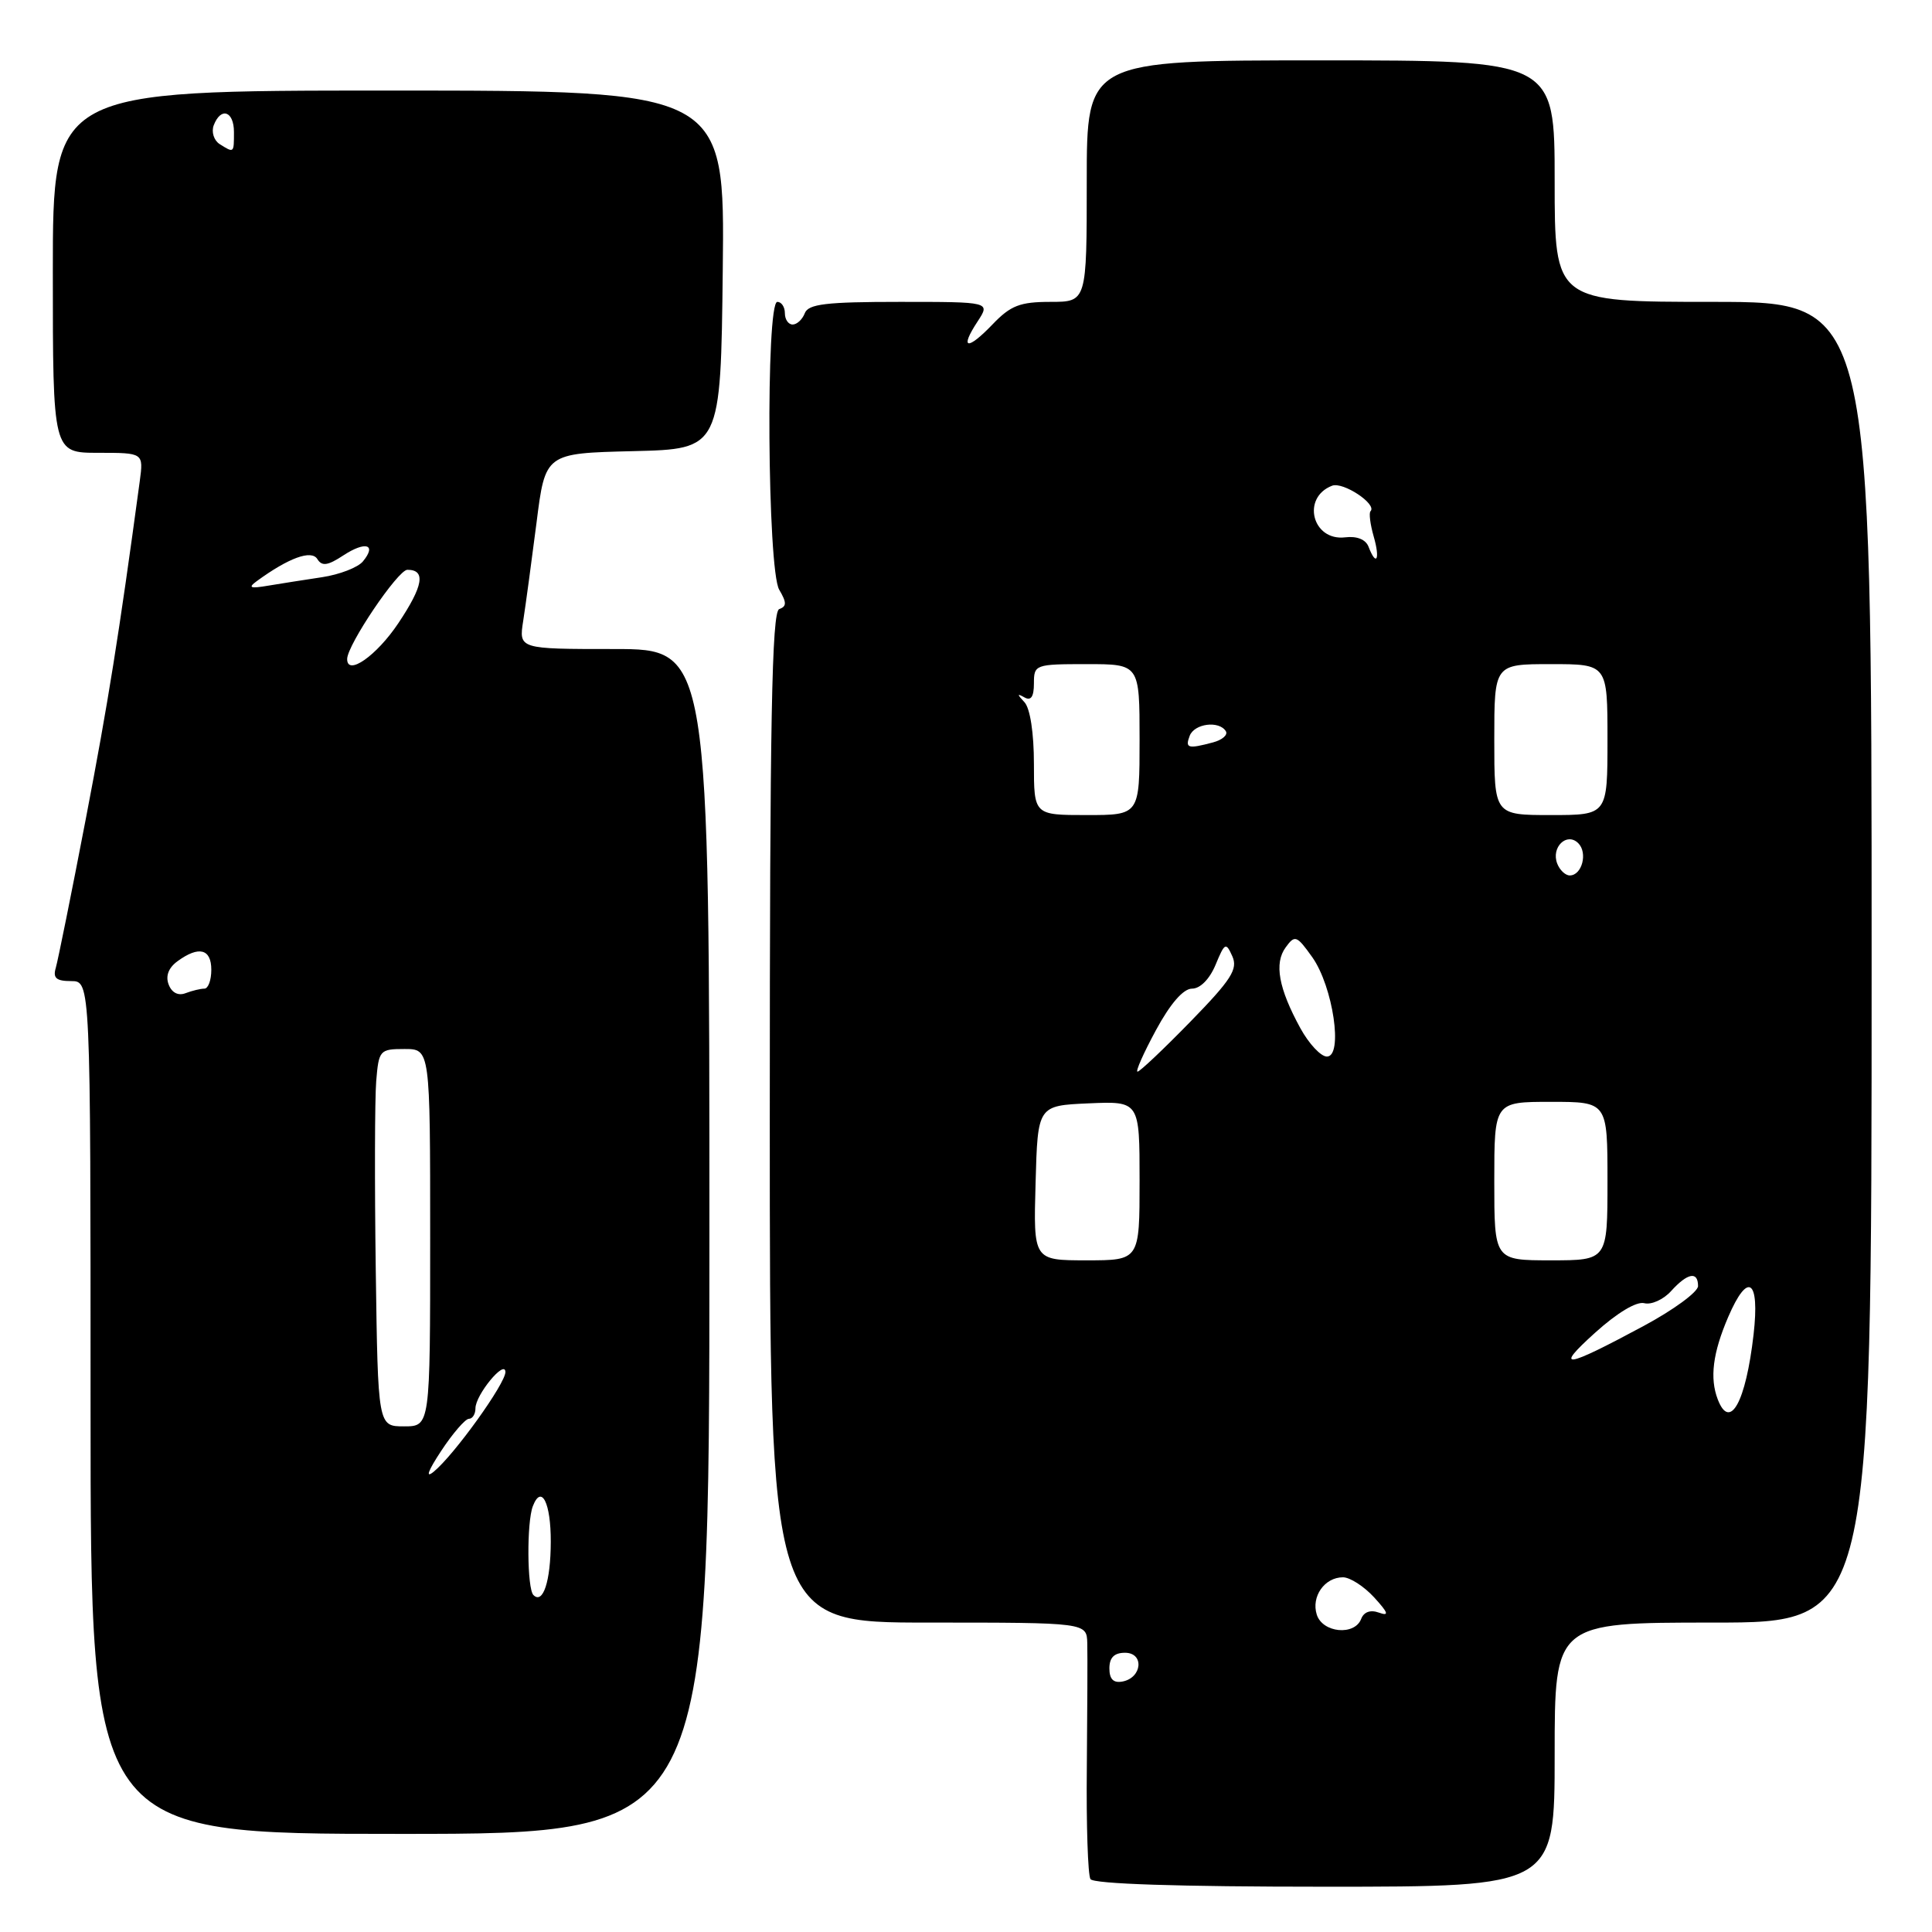 <?xml version="1.0" encoding="UTF-8" standalone="no"?>
<!DOCTYPE svg PUBLIC "-//W3C//DTD SVG 1.1//EN" "http://www.w3.org/Graphics/SVG/1.1/DTD/svg11.dtd" >
<svg xmlns="http://www.w3.org/2000/svg" xmlns:xlink="http://www.w3.org/1999/xlink" version="1.1" viewBox="0 0 256 256">
 <g >
 <path fill="currentColor"
d=" M 206.00 232.50 C 206.00 215.00 206.00 215.00 227.00 215.00 C 248.00 215.00 248.00 215.00 248.00 127.50 C 248.00 40.00 248.00 40.00 227.00 40.00 C 206.00 40.00 206.00 40.00 206.00 24.00 C 206.00 8.00 206.00 8.00 175.00 8.00 C 144.00 8.00 144.00 8.00 144.00 24.00 C 144.00 40.00 144.00 40.00 139.19 40.00 C 135.15 40.00 133.91 40.48 131.51 42.99 C 128.15 46.49 127.11 46.28 129.54 42.59 C 131.23 40.00 131.23 40.00 119.22 40.00 C 109.47 40.00 107.11 40.28 106.64 41.50 C 106.32 42.33 105.60 43.00 105.03 43.00 C 104.46 43.00 104.00 42.33 104.00 41.50 C 104.00 40.67 103.55 40.00 103.00 40.00 C 101.45 40.00 101.68 75.49 103.25 78.14 C 104.25 79.84 104.25 80.35 103.25 80.71 C 102.27 81.07 102.00 95.46 102.00 148.08 C 102.00 215.00 102.00 215.00 123.00 215.00 C 144.00 215.00 144.00 215.00 144.07 217.75 C 144.11 219.26 144.08 226.68 144.01 234.24 C 143.93 241.79 144.15 248.43 144.49 248.99 C 144.89 249.63 156.09 250.00 175.56 250.00 C 206.00 250.00 206.00 250.00 206.00 232.50 Z  M 94.00 164.50 C 94.00 86.00 94.00 86.00 81.37 86.00 C 68.74 86.00 68.74 86.00 69.33 82.25 C 69.65 80.19 70.44 74.35 71.09 69.28 C 72.25 60.06 72.25 60.06 83.88 59.78 C 95.50 59.50 95.50 59.50 95.77 35.75 C 96.04 12.00 96.04 12.00 51.52 12.00 C 7.00 12.00 7.00 12.00 7.00 36.00 C 7.00 60.00 7.00 60.00 13.01 60.00 C 19.02 60.00 19.02 60.00 18.52 63.75 C 15.73 84.37 14.34 93.02 11.37 108.50 C 9.47 118.40 7.67 127.29 7.39 128.25 C 6.99 129.60 7.46 130.00 9.43 130.00 C 12.00 130.00 12.00 130.00 12.00 186.50 C 12.00 243.00 12.00 243.00 53.00 243.00 C 94.00 243.00 94.00 243.00 94.00 164.50 Z  M 147.00 221.07 C 147.00 219.64 147.64 219.00 149.07 219.00 C 151.64 219.00 151.35 222.31 148.74 222.81 C 147.54 223.04 147.00 222.50 147.00 221.07 Z  M 174.48 213.95 C 173.72 211.56 175.51 209.00 177.95 209.00 C 178.88 209.00 180.74 210.20 182.08 211.66 C 183.97 213.73 184.11 214.18 182.71 213.68 C 181.59 213.27 180.71 213.59 180.36 214.52 C 179.49 216.77 175.25 216.37 174.48 213.95 Z  M 227.61 185.42 C 226.53 182.61 226.95 179.27 228.99 174.52 C 231.61 168.42 233.19 169.50 232.36 176.81 C 231.33 185.81 229.22 189.63 227.61 185.42 Z  M 211.34 176.61 C 214.27 173.96 216.85 172.41 217.88 172.68 C 218.81 172.92 220.42 172.20 221.44 171.06 C 223.62 168.66 225.00 168.41 225.00 170.41 C 225.00 171.19 221.74 173.58 217.75 175.72 C 207.28 181.35 205.88 181.54 211.34 176.61 Z  M 137.22 156.75 C 137.50 146.50 137.50 146.50 144.25 146.20 C 151.00 145.91 151.00 145.91 151.00 156.45 C 151.00 167.00 151.00 167.00 143.97 167.00 C 136.93 167.00 136.93 167.00 137.22 156.75 Z  M 198.00 156.50 C 198.00 146.00 198.00 146.00 205.50 146.00 C 213.00 146.00 213.00 146.00 213.00 156.50 C 213.00 167.00 213.00 167.00 205.50 167.00 C 198.00 167.00 198.00 167.00 198.00 156.50 Z  M 153.17 136.50 C 155.08 132.97 156.80 131.00 157.95 131.00 C 159.04 131.00 160.28 129.73 161.07 127.84 C 162.29 124.89 162.44 124.82 163.29 126.71 C 164.05 128.42 163.16 129.81 157.73 135.38 C 154.18 139.02 151.03 142.00 150.73 142.00 C 150.43 142.00 151.53 139.53 153.17 136.50 Z  M 172.31 136.25 C 169.42 130.97 168.81 127.64 170.36 125.53 C 171.58 123.85 171.82 123.94 173.88 126.83 C 176.63 130.70 178.01 140.00 175.82 140.00 C 175.02 140.00 173.44 138.31 172.31 136.25 Z  M 206.34 114.43 C 205.50 112.26 207.62 110.22 209.13 111.73 C 210.41 113.01 209.62 116.00 208.00 116.00 C 207.42 116.00 206.67 115.29 206.34 114.43 Z  M 137.00 101.20 C 137.00 97.14 136.50 93.86 135.75 93.05 C 134.75 91.98 134.75 91.85 135.75 92.41 C 136.61 92.90 137.00 92.32 137.00 90.56 C 137.00 88.06 137.16 88.00 144.00 88.00 C 151.00 88.00 151.00 88.00 151.00 98.00 C 151.00 108.00 151.00 108.00 144.00 108.00 C 137.00 108.00 137.00 108.00 137.00 101.20 Z  M 198.00 98.00 C 198.00 88.00 198.00 88.00 205.50 88.00 C 213.00 88.00 213.00 88.00 213.00 98.00 C 213.00 108.00 213.00 108.00 205.50 108.00 C 198.00 108.00 198.00 108.00 198.00 98.00 Z  M 157.64 97.50 C 158.26 95.87 161.54 95.45 162.43 96.89 C 162.73 97.37 161.97 98.04 160.74 98.37 C 157.41 99.26 157.01 99.15 157.64 97.50 Z  M 181.34 72.45 C 180.97 71.48 179.80 71.01 178.24 71.20 C 173.88 71.72 172.42 65.93 176.51 64.36 C 177.97 63.80 182.51 66.82 181.60 67.74 C 181.37 67.96 181.56 69.47 182.02 71.08 C 182.90 74.12 182.38 75.16 181.34 72.45 Z  M 70.68 211.35 C 69.84 210.50 69.78 201.74 70.60 199.59 C 71.74 196.62 73.00 199.12 72.98 204.31 C 72.97 209.52 71.95 212.62 70.68 211.35 Z  M 58.46 192.25 C 60.00 189.91 61.66 188.00 62.13 188.00 C 62.61 188.00 63.00 187.37 63.00 186.61 C 63.00 184.83 66.92 180.07 66.97 181.79 C 67.01 183.28 60.19 192.78 57.48 195.00 C 56.33 195.95 56.69 194.93 58.46 192.25 Z  M 49.79 168.25 C 49.63 156.84 49.66 145.59 49.85 143.25 C 50.19 139.15 50.32 139.00 53.60 139.00 C 57.00 139.00 57.00 139.00 57.00 164.00 C 57.00 189.00 57.00 189.00 53.54 189.00 C 50.08 189.00 50.08 189.00 49.79 168.25 Z  M 22.35 130.46 C 21.91 129.33 22.33 128.23 23.53 127.36 C 26.35 125.30 28.00 125.72 28.00 128.50 C 28.00 129.88 27.59 131.00 27.08 131.00 C 26.58 131.00 25.46 131.27 24.59 131.60 C 23.62 131.98 22.76 131.54 22.35 130.46 Z  M 46.00 87.32 C 46.01 85.46 52.73 75.50 53.98 75.50 C 56.46 75.50 56.09 77.63 52.78 82.58 C 49.89 86.90 45.99 89.63 46.00 87.32 Z  M 34.00 77.02 C 38.24 73.92 41.27 72.81 42.05 74.08 C 42.66 75.06 43.42 74.96 45.50 73.59 C 48.45 71.66 49.96 72.13 48.08 74.40 C 47.42 75.19 45.00 76.13 42.69 76.48 C 40.39 76.82 37.15 77.34 35.50 77.61 C 33.15 78.01 32.83 77.88 34.00 77.02 Z  M 29.10 19.09 C 28.34 18.60 27.99 17.48 28.32 16.60 C 29.27 14.13 31.00 14.71 31.00 17.50 C 31.00 20.31 31.02 20.30 29.10 19.09 Z "/>
</g>
</svg>